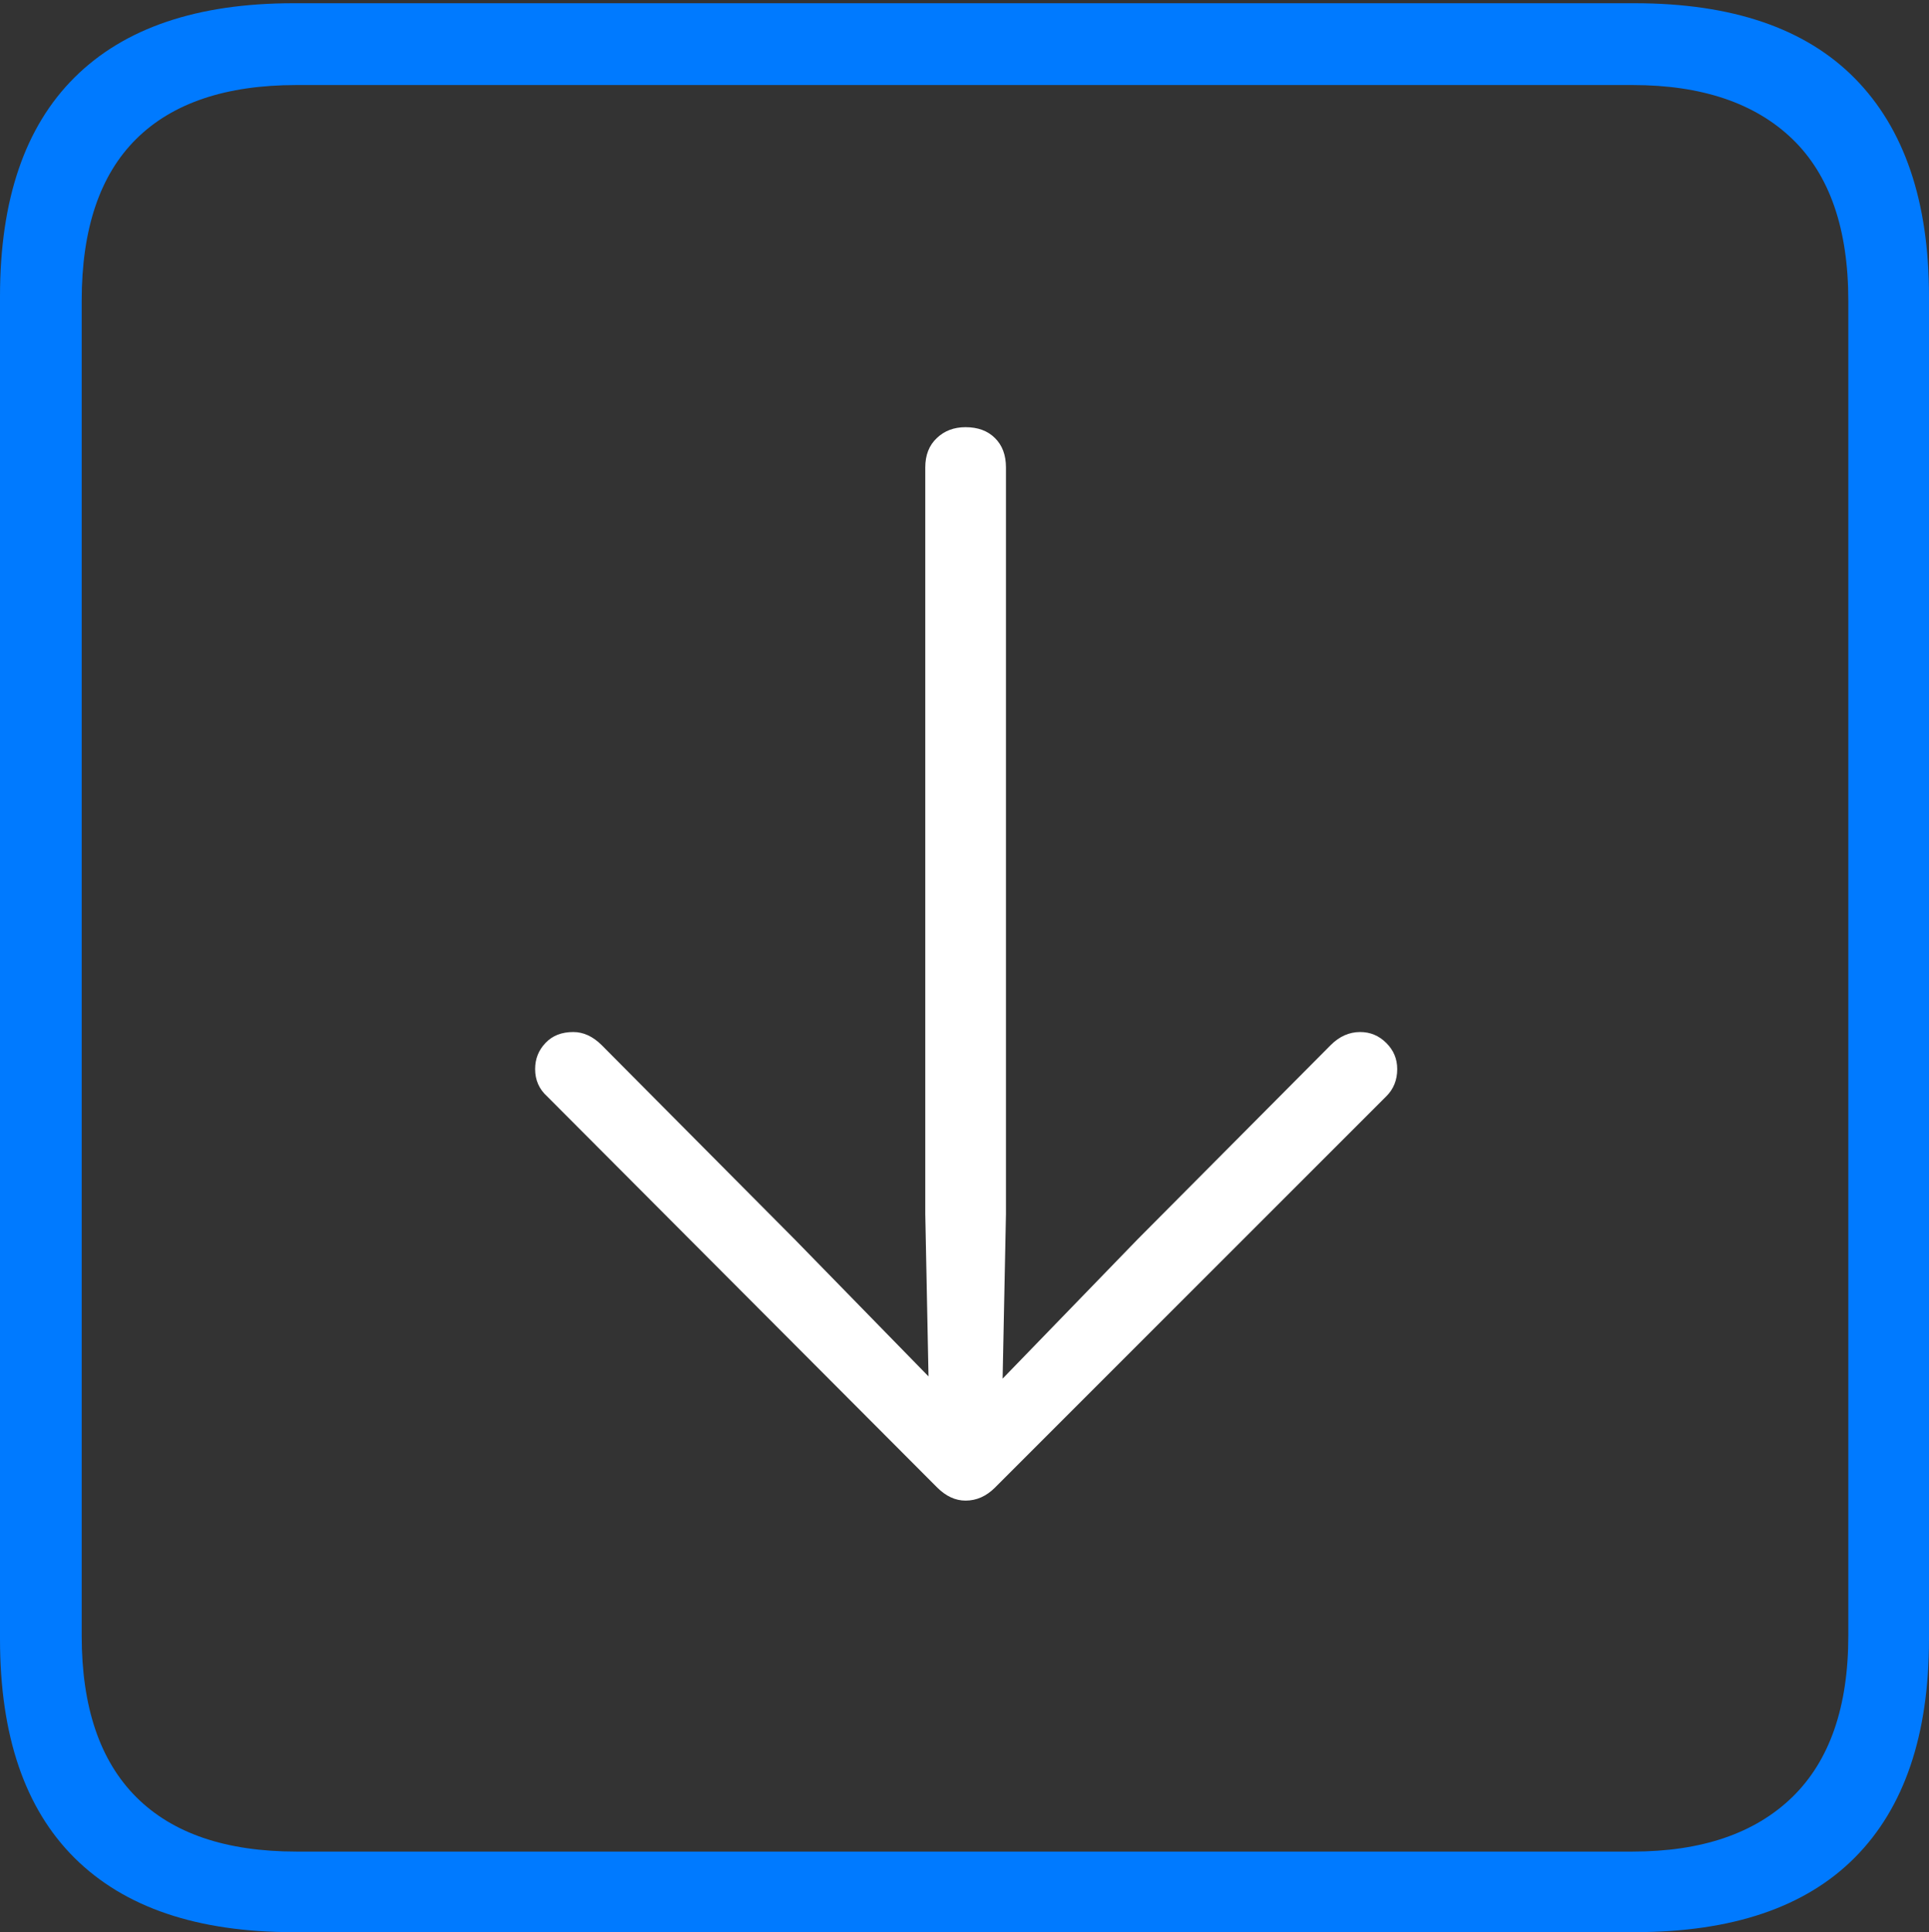 <?xml version="1.0" encoding="UTF-8"?>
<!--Generator: Apple Native CoreSVG 175-->
<!DOCTYPE svg
PUBLIC "-//W3C//DTD SVG 1.1//EN"
       "http://www.w3.org/Graphics/SVG/1.1/DTD/svg11.dtd">
<svg version="1.1" xmlns="http://www.w3.org/2000/svg" xmlns:xlink="http://www.w3.org/1999/xlink" width="17.285" height="17.314">
 <rect width="100%" height="100%" fill="#333333" stroke="none"/>
 <g>
  <rect height="17.314" opacity="0" width="17.285" x="0" y="0"/>
  <path d="M2.627 17.314L14.648 17.314Q15.957 17.314 16.621 16.645Q17.285 15.977 17.285 14.688L17.285 2.656Q17.285 1.377 16.621 0.703Q15.957 0.029 14.648 0.029L2.627 0.029Q1.338 0.029 0.669 0.693Q0 1.357 0 2.656L0 14.688Q0 15.986 0.669 16.65Q1.338 17.314 2.627 17.314ZM2.656 16.592Q1.709 16.592 1.221 16.104Q0.732 15.615 0.732 14.658L0.732 2.695Q0.732 1.729 1.221 1.245Q1.709 0.762 2.656 0.762L14.629 0.762Q15.557 0.762 16.06 1.245Q16.562 1.729 16.562 2.695L16.562 14.658Q16.562 15.615 16.06 16.104Q15.557 16.592 14.629 16.592Z" fill="#007aff"/>
  <path d="M8.652 3.828Q8.496 3.828 8.394 3.926Q8.291 4.023 8.291 4.189L8.291 10.879L8.32 12.334L7.119 11.104L5.391 9.365Q5.273 9.248 5.137 9.248Q4.98 9.248 4.888 9.346Q4.795 9.443 4.795 9.58Q4.795 9.727 4.902 9.824L8.398 13.33Q8.516 13.447 8.652 13.447Q8.799 13.447 8.916 13.33L12.422 9.824Q12.52 9.727 12.52 9.58Q12.52 9.443 12.422 9.346Q12.324 9.248 12.188 9.248Q12.041 9.248 11.924 9.365L10.195 11.104L8.984 12.354L9.014 10.879L9.014 4.189Q9.014 4.023 8.916 3.926Q8.818 3.828 8.652 3.828Z" fill="#ffffff"/>
 </g>
</svg>
